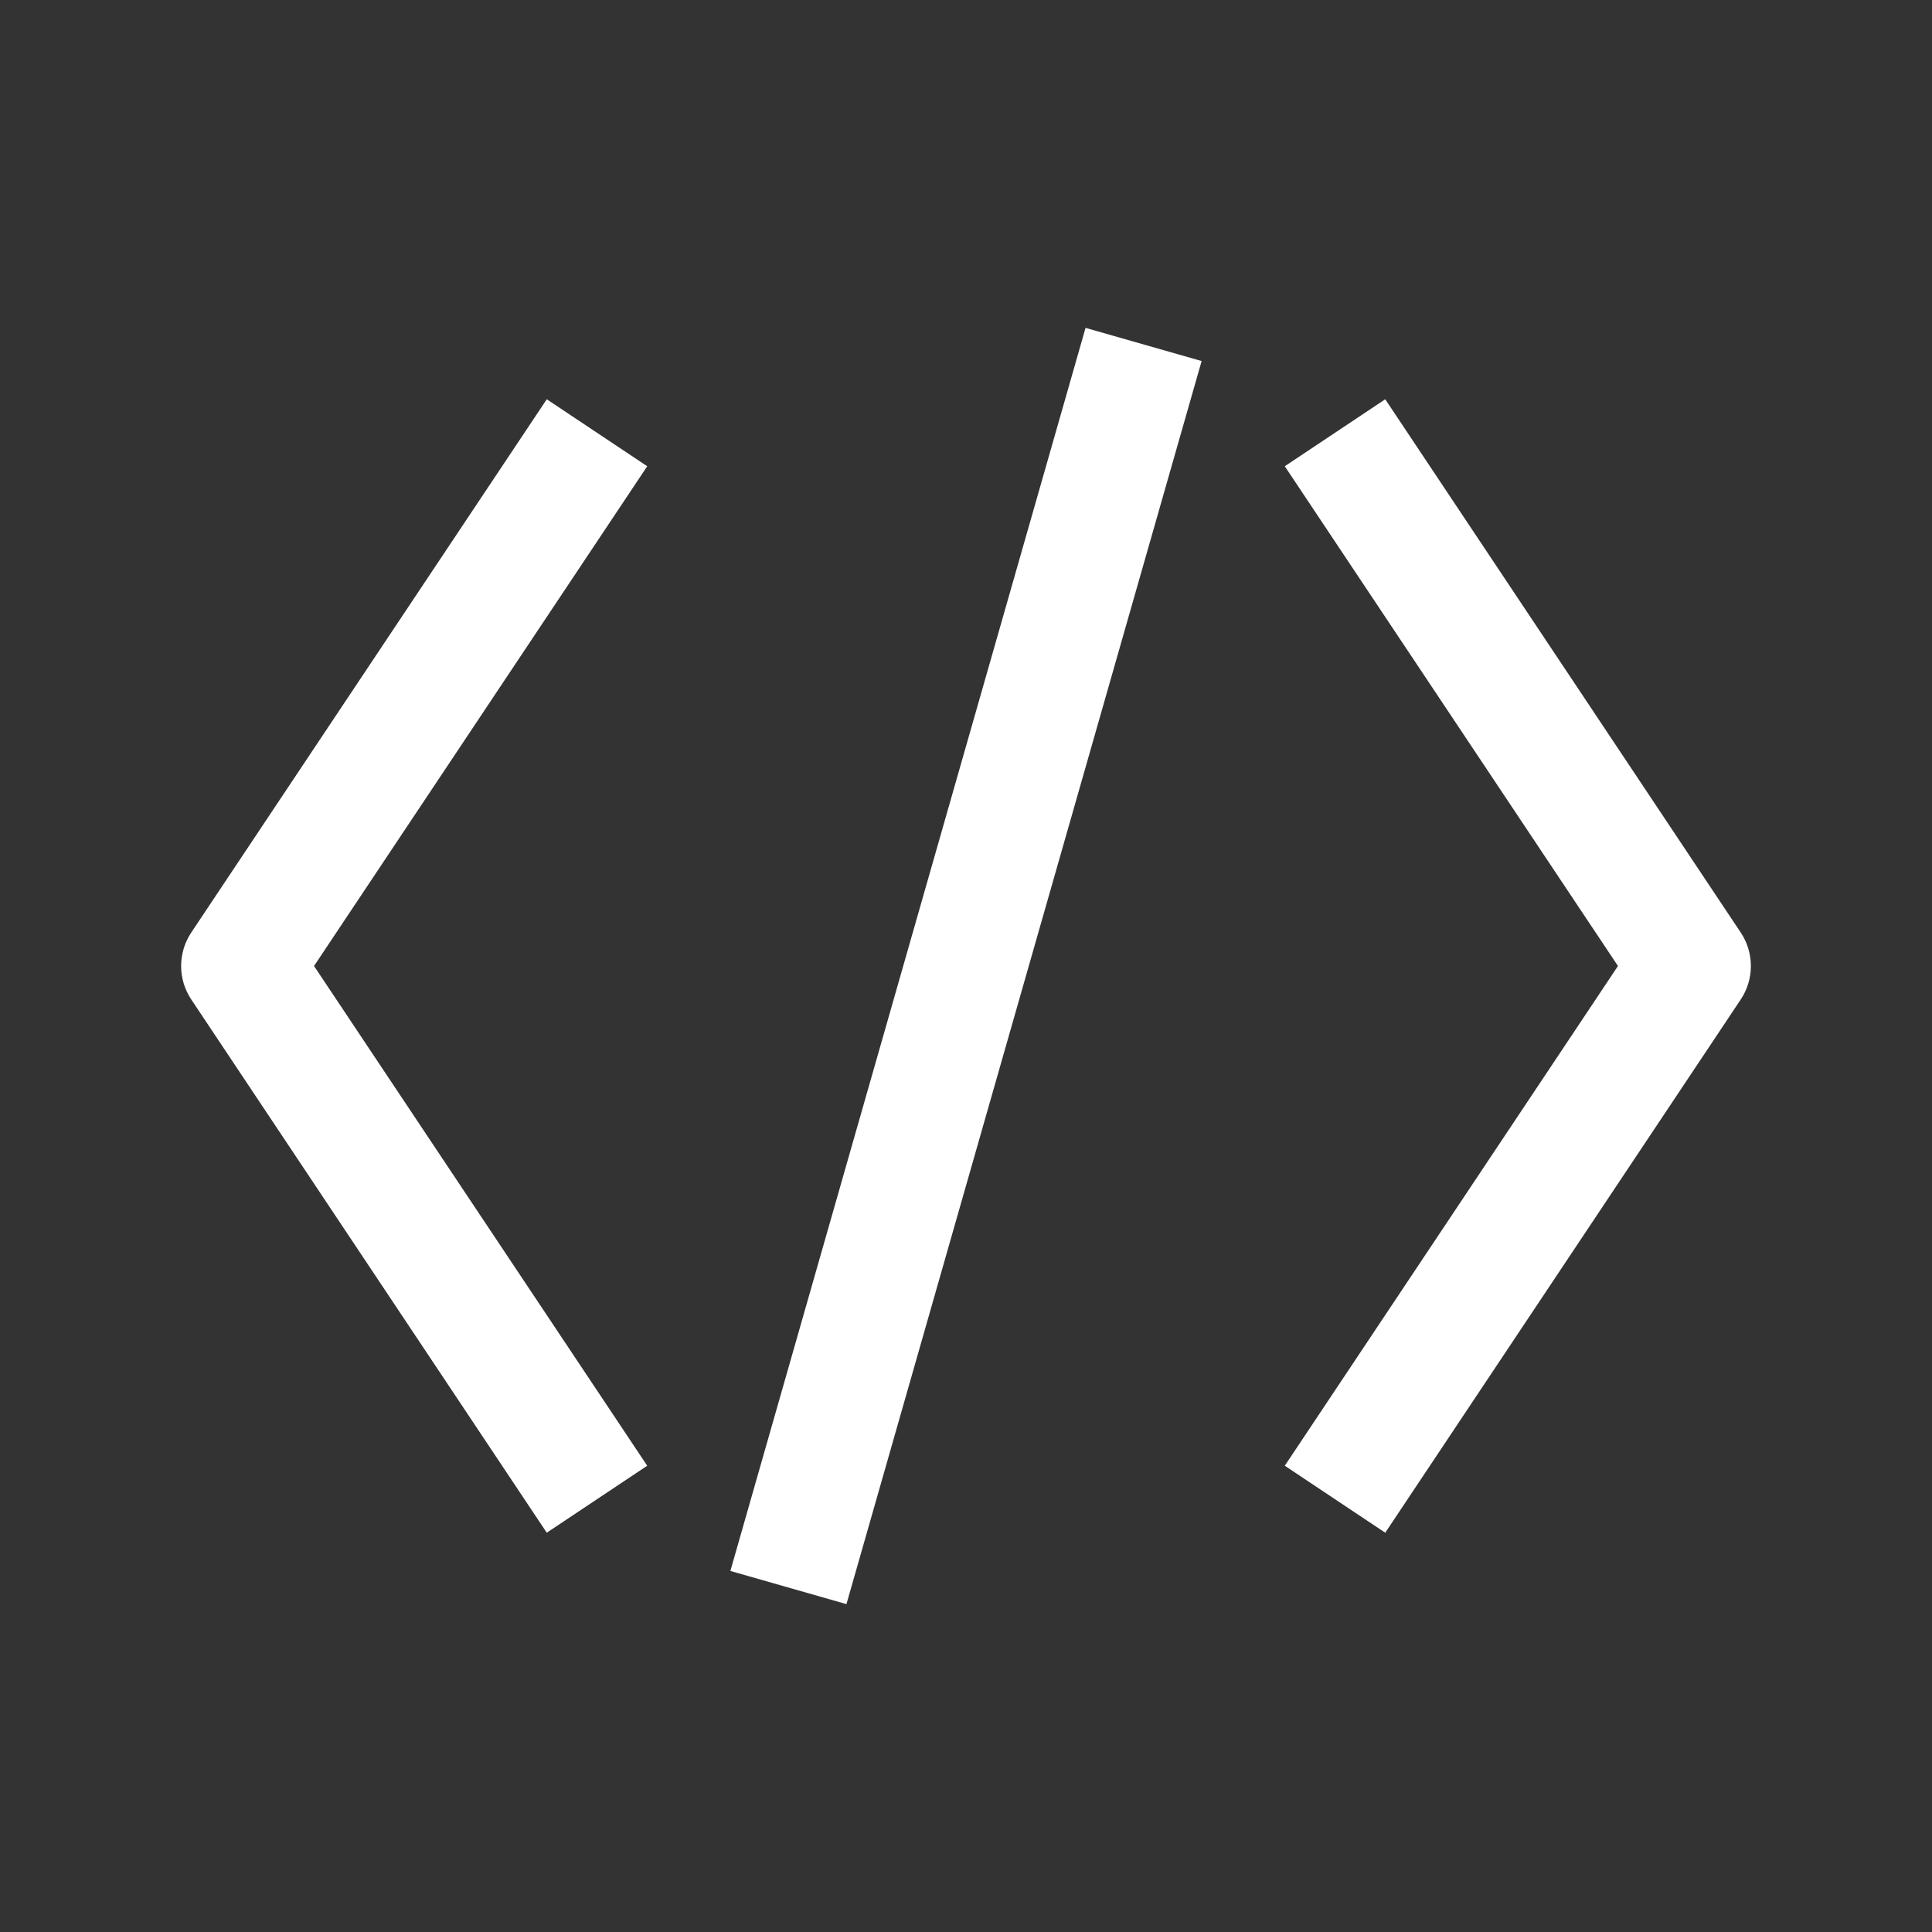 <svg width="24" height="24" viewBox="0 0 24 24" fill="none" xmlns="http://www.w3.org/2000/svg">
<rect x="0" y="0" width="24" height="24" fill="#333333" stroke="none"/>
<path fill-rule="evenodd" clip-rule="evenodd" d="M9.073 19.515L9.279 18.794L13.279 4.794L13.485 4.073L14.927 4.485L14.721 5.206L10.721 19.206L10.515 19.927L9.073 19.515ZM2.376 12.416C2.208 12.164 2.208 11.836 2.376 11.584L6.376 5.584L6.792 4.96L8.04 5.792L7.624 6.416L3.901 12L7.624 17.584L8.04 18.208L6.792 19.04L6.376 18.416L2.376 12.416ZM17.624 5.584L21.624 11.584C21.792 11.836 21.792 12.164 21.624 12.416L17.624 18.416L17.208 19.04L15.96 18.208L16.376 17.584L20.099 12L16.376 6.416L15.96 5.792L17.208 4.96L17.624 5.584Z" fill="#ffffff"/>
</svg>
